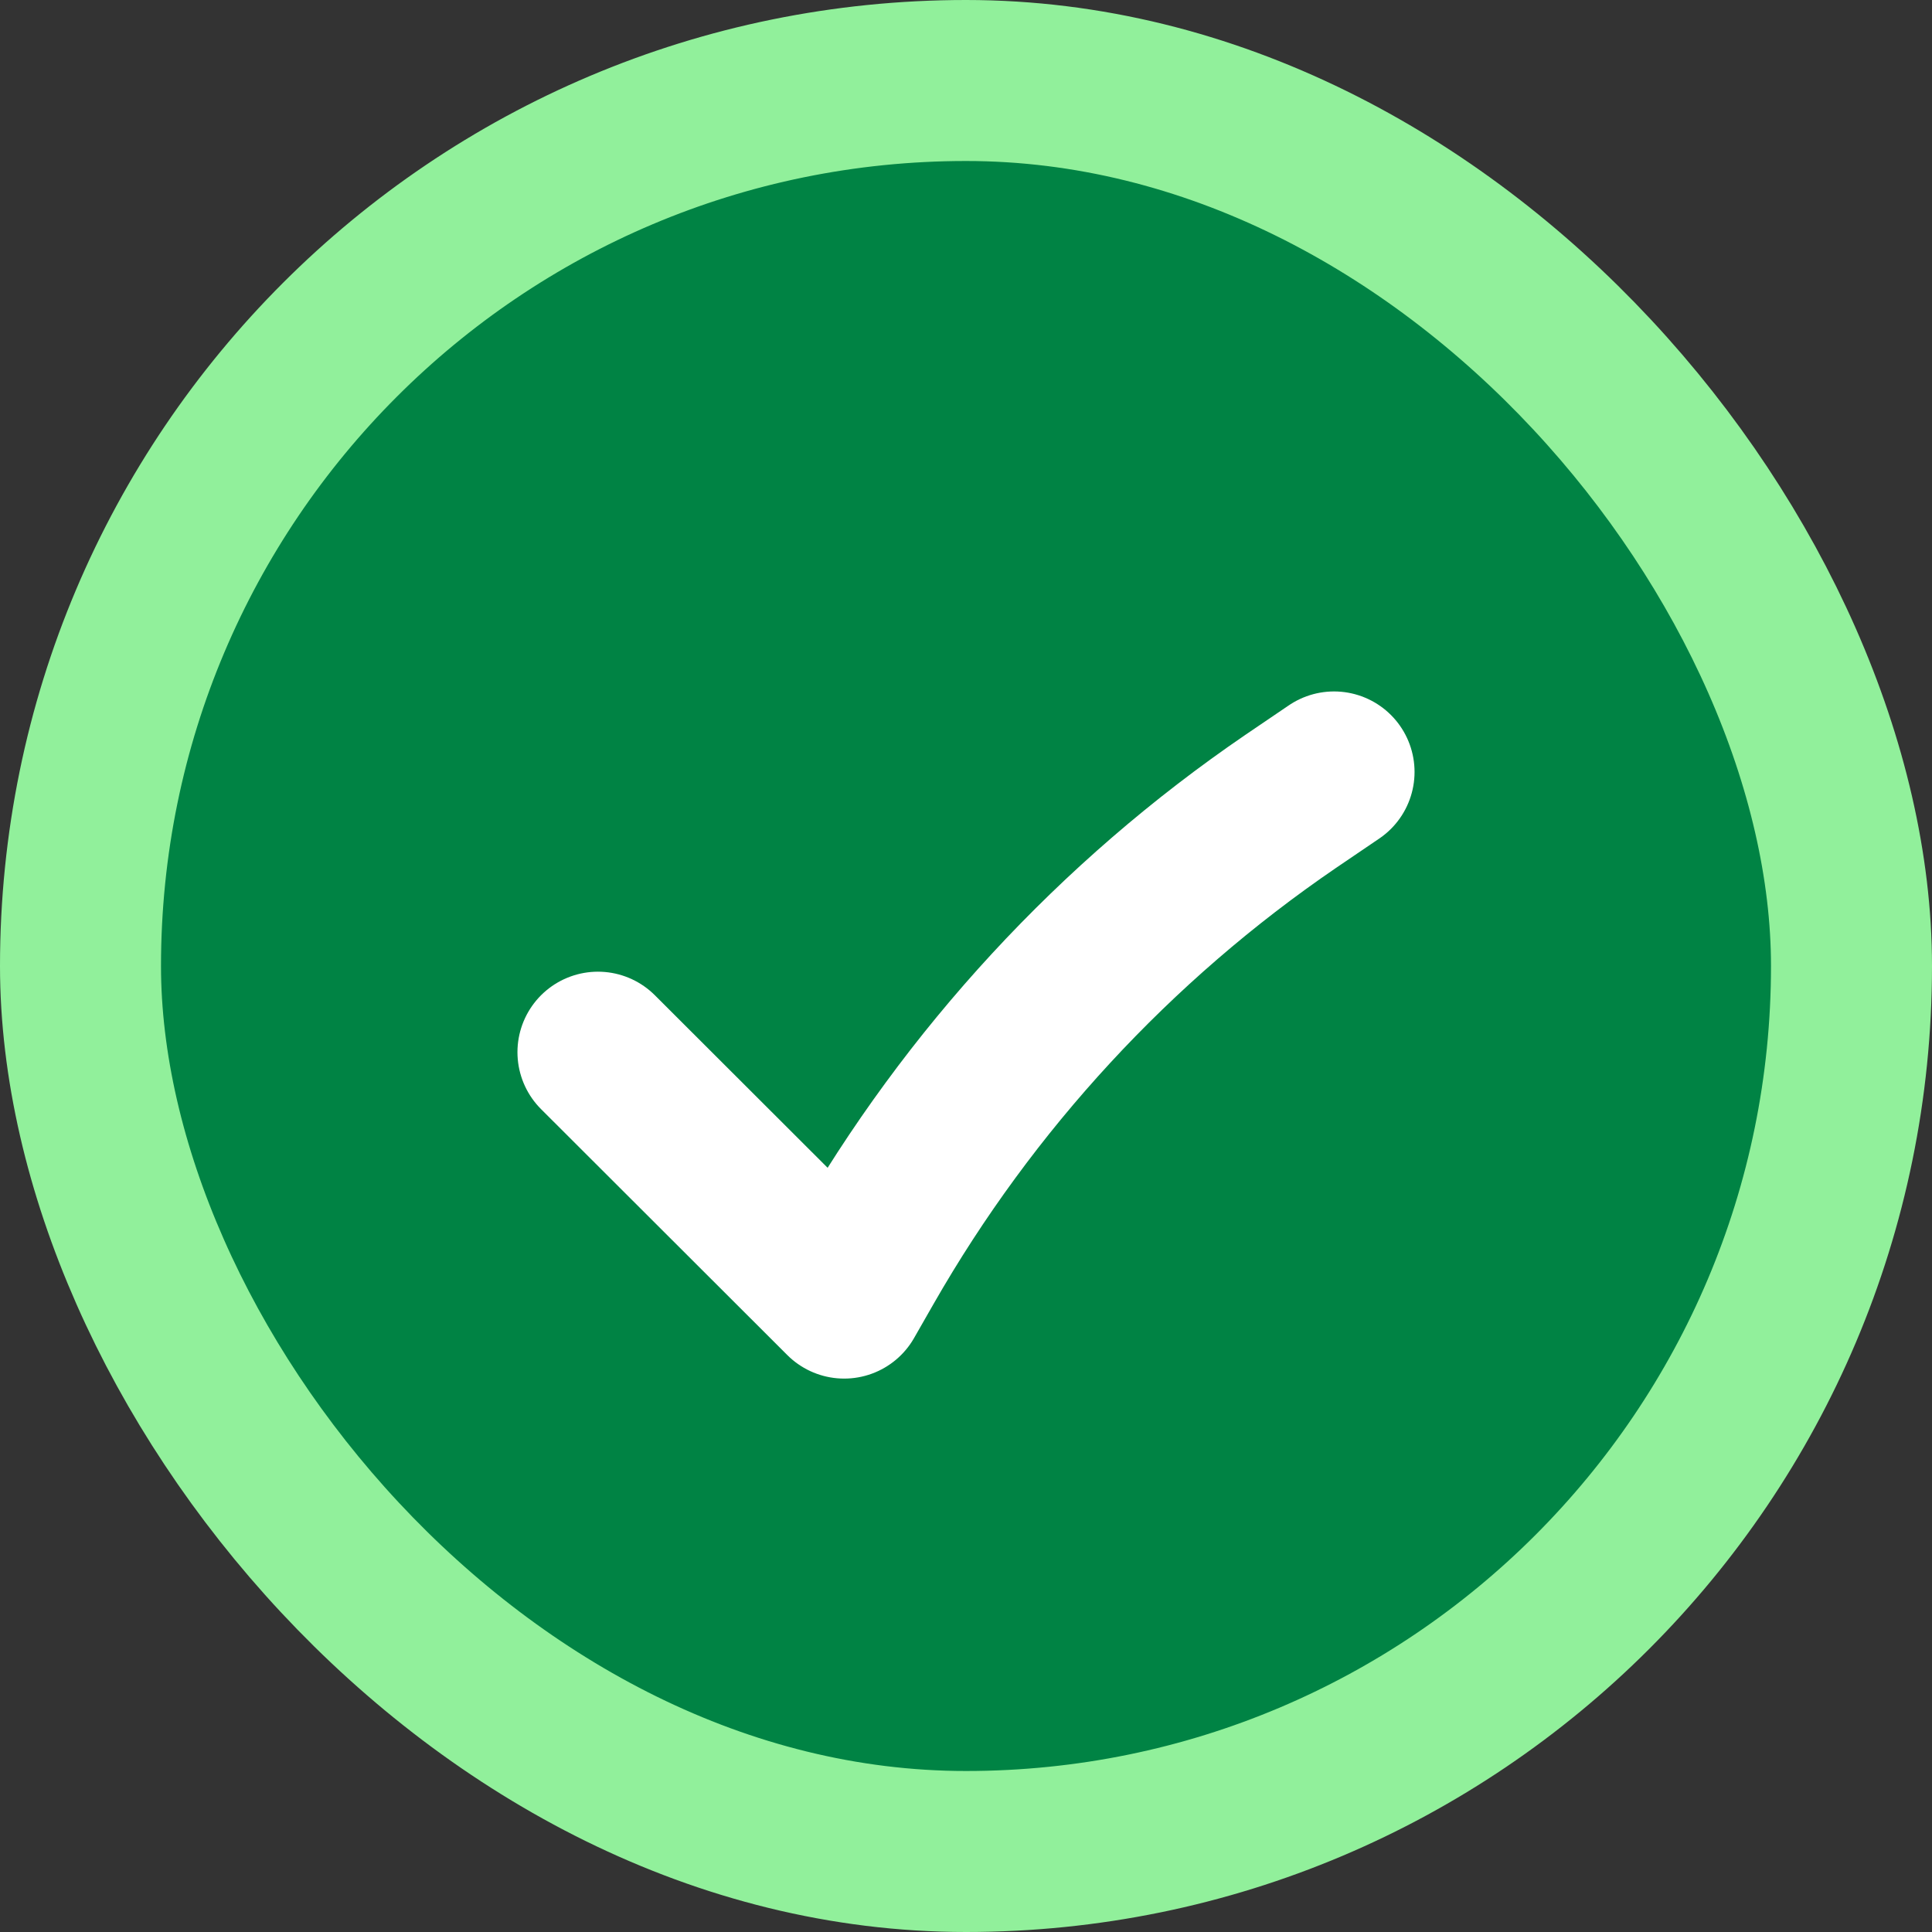 <svg width="18" height="18" viewBox="0 0 18 18" fill="none" xmlns="http://www.w3.org/2000/svg">
<rect x="0" y="0" width="18" height="18" fill="#333333" stroke="none"/>
<rect x="0.75" y="0.75" width="16.5" height="16.5" rx="8.25" fill="#008344"/>
<rect x="0.75" y="0.75" width="16.5" height="16.5" rx="8.25" stroke="#91F09B" stroke-width="1.5"/>
<path d="M5.571 9.803L7.865 12.094L8.048 11.774C9.031 10.056 10.39 8.583 12.024 7.467L12.429 7.192" stroke="white" stroke-width="1.5" stroke-linecap="round" stroke-linejoin="round"/>
</svg>
